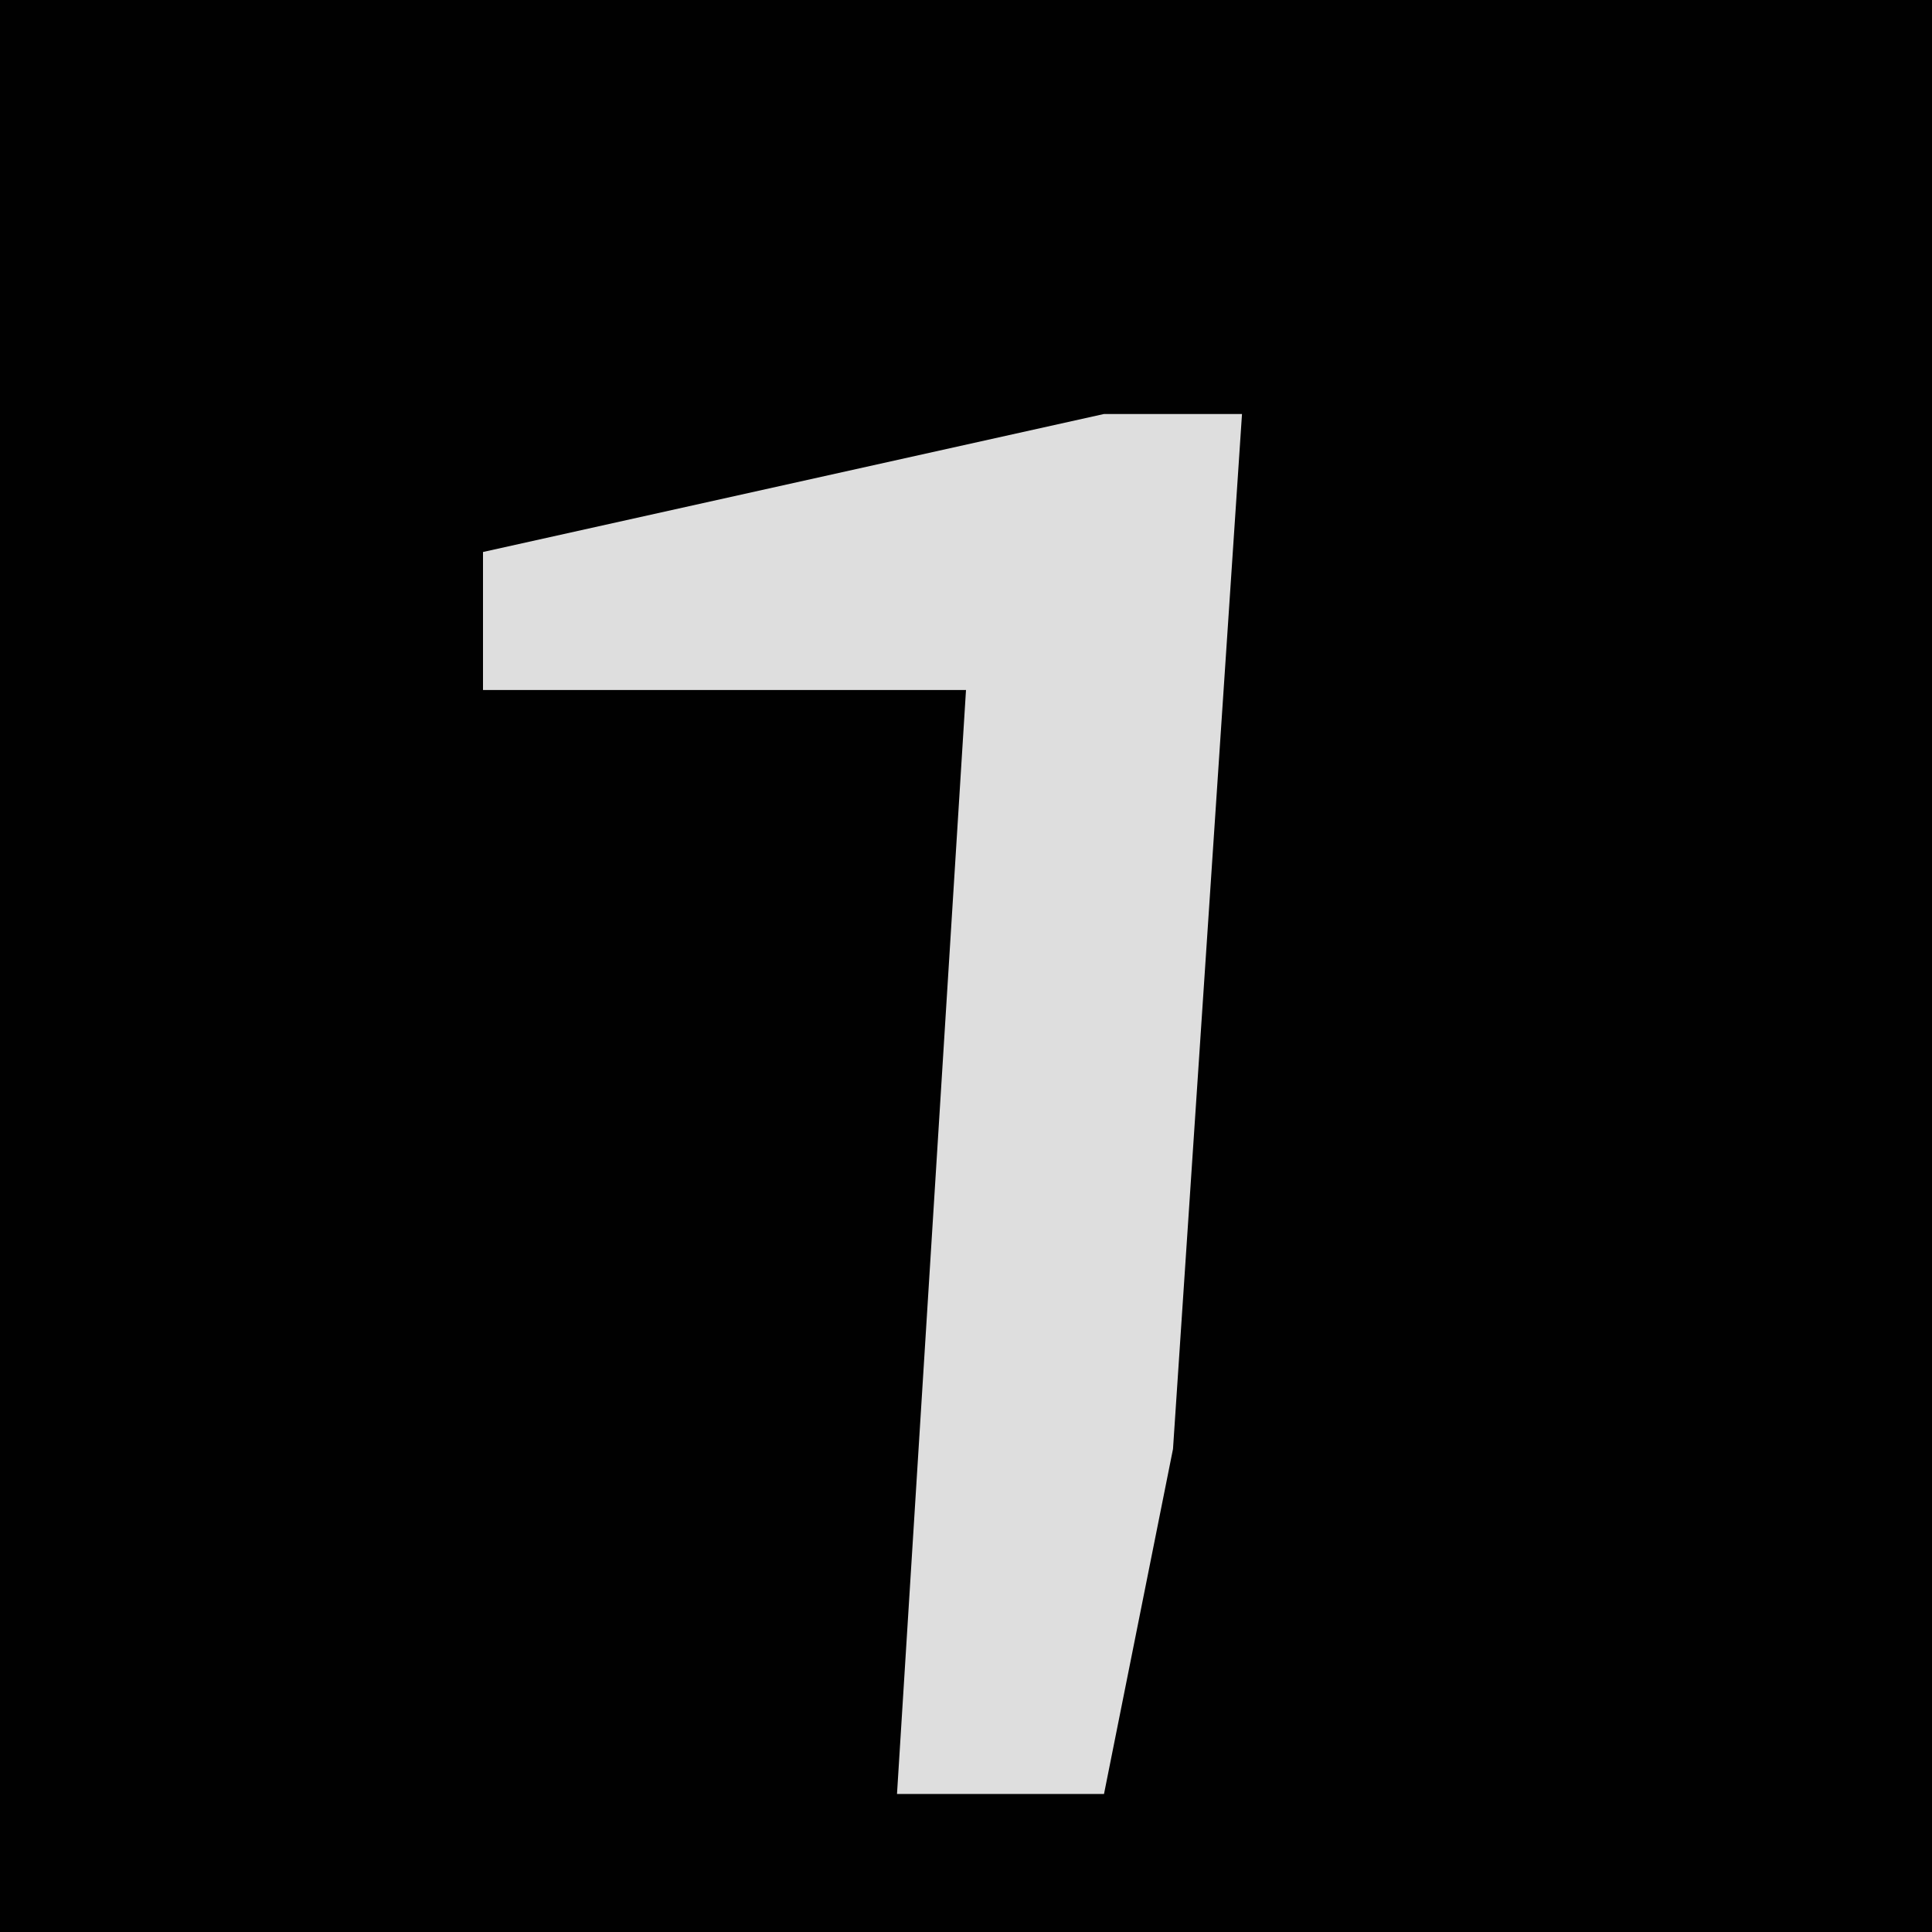 <?xml version="1.0" encoding="UTF-8"?>
<svg version="1.1" xmlns="http://www.w3.org/2000/svg" width="28" height="28">
<path d="M0,0 L28,0 L28,28 L0,28 Z " fill="#010101" transform="translate(0,0)"/>
<path d="M0,0 L2,0 L1,15 L0,20 L-3,20 L-2,4 L-9,4 L-9,2 Z " fill="#DEDEDE" transform="translate(16,6)"/>
</svg>
